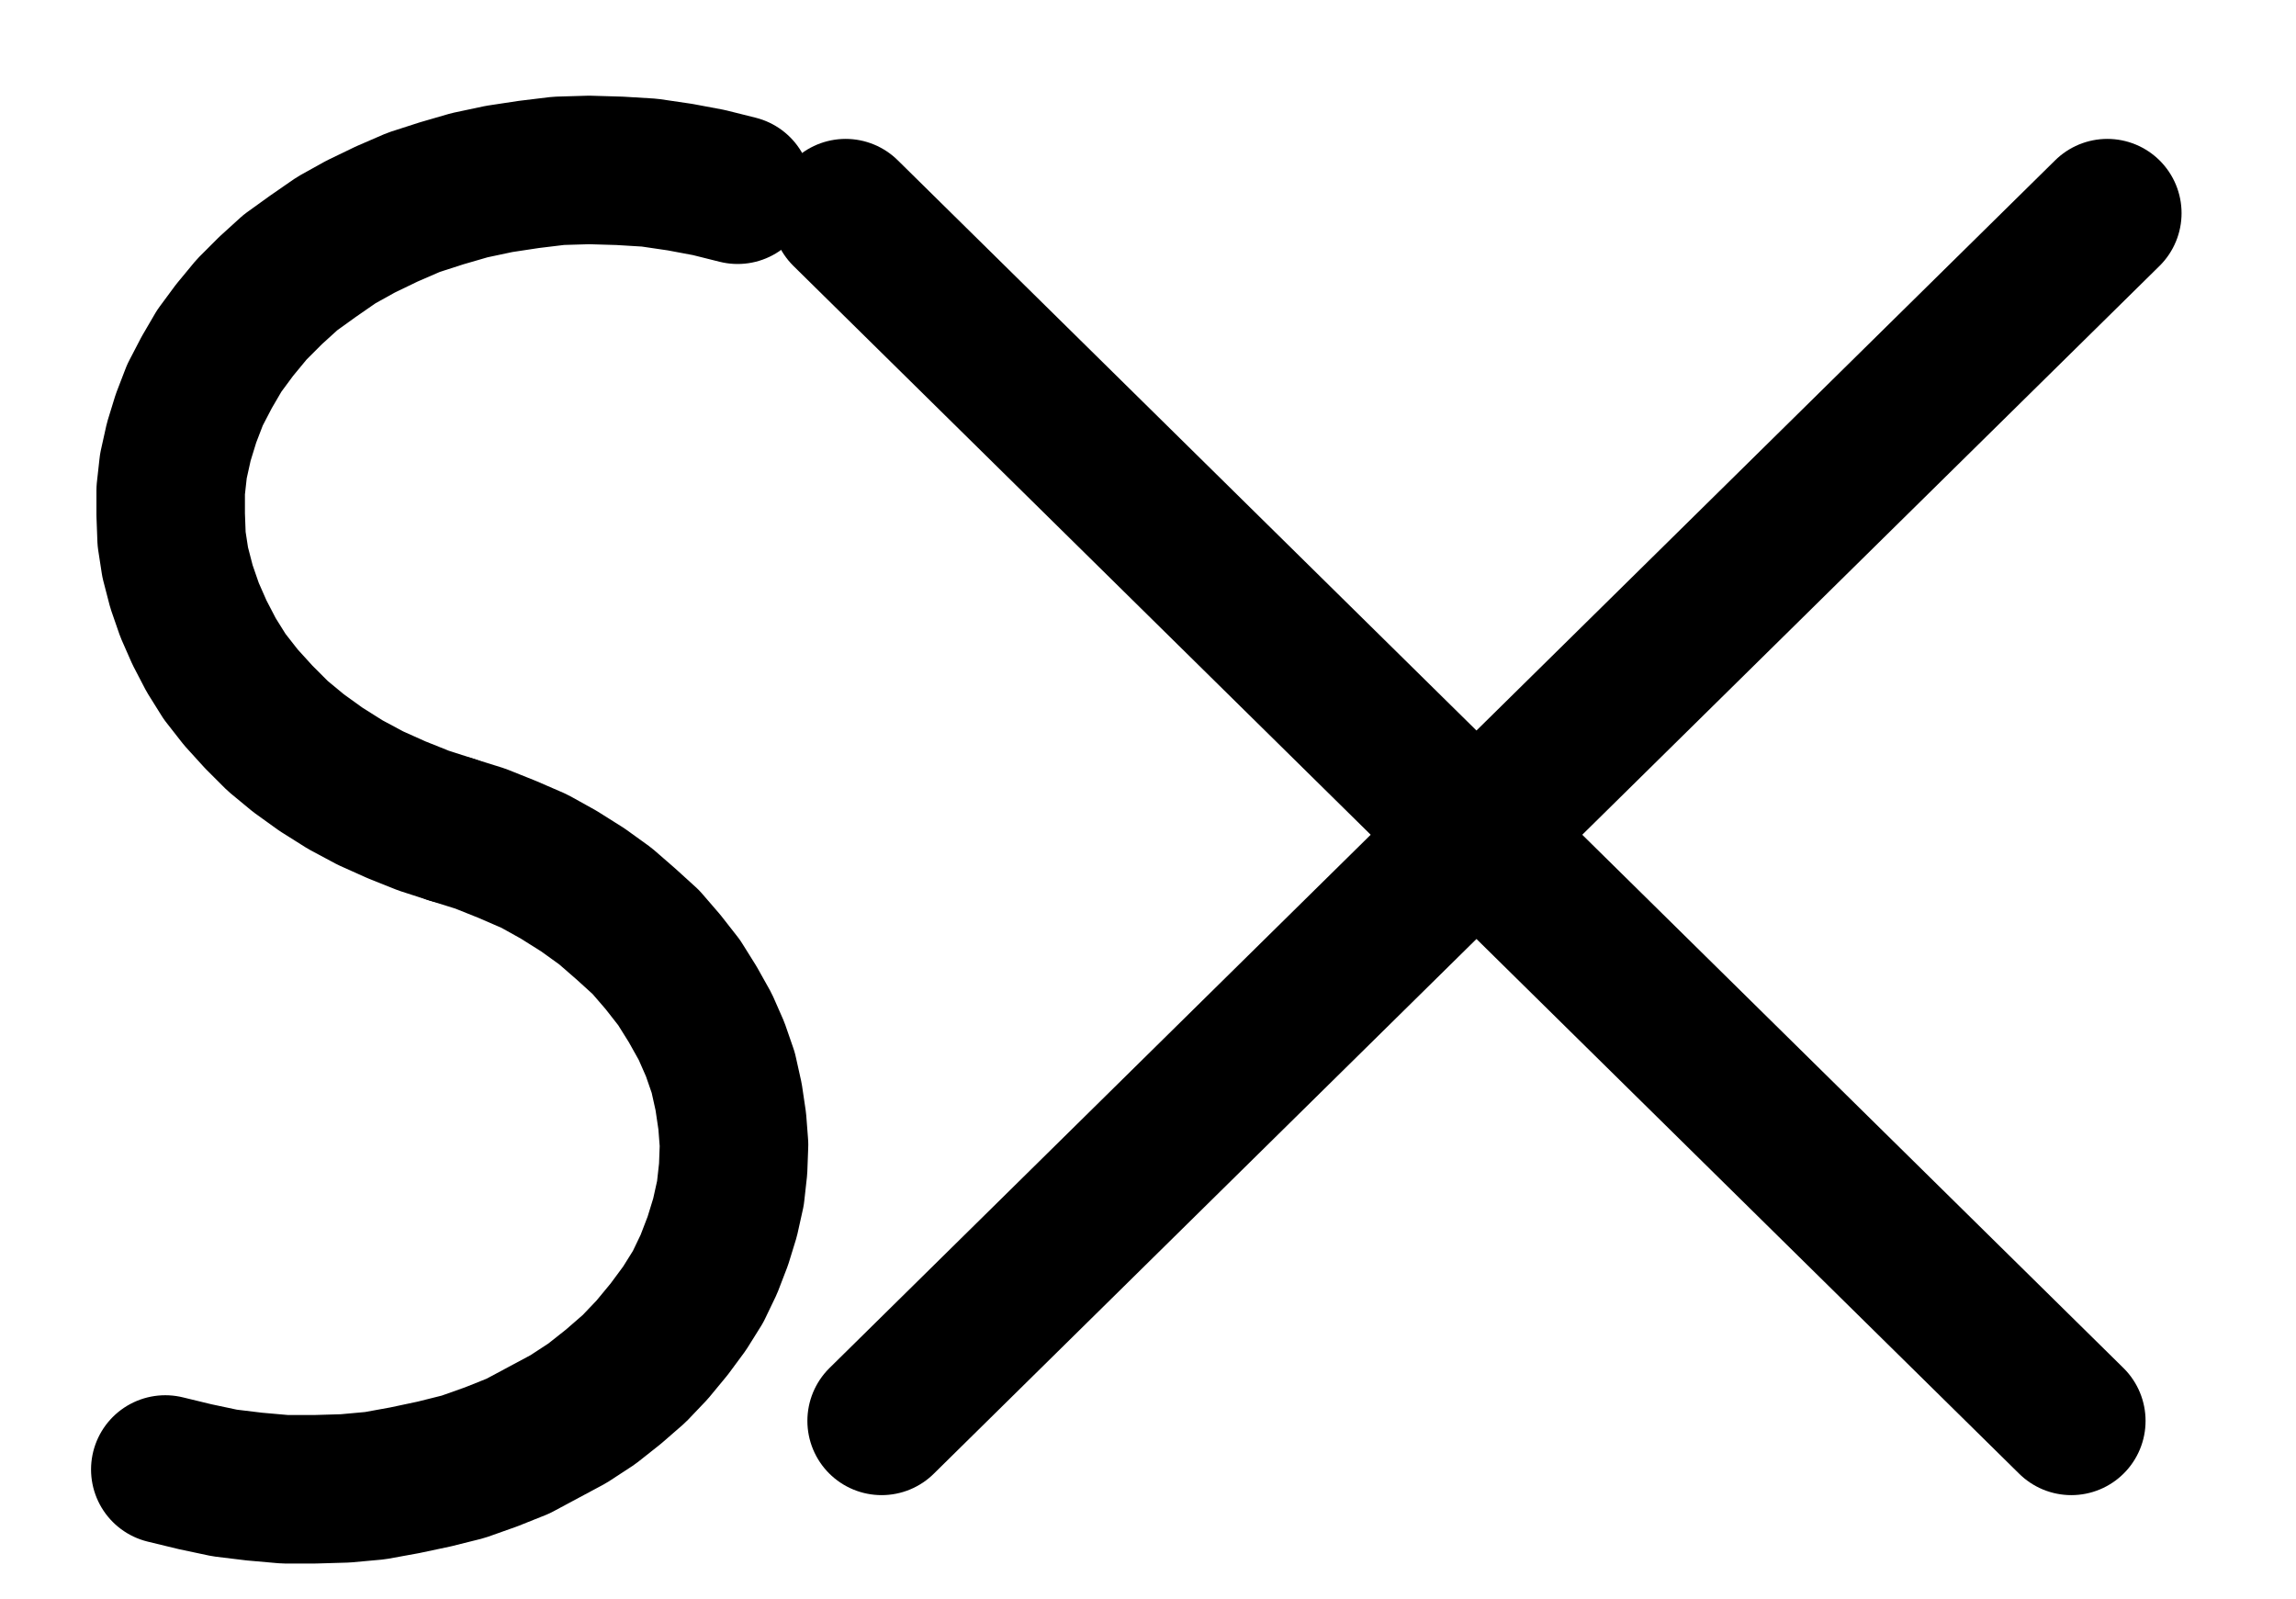 <?xml version="1.0" encoding="UTF-8" standalone="no"?>
<!-- Created with Inkscape (http://www.inkscape.org/) -->

<svg
   version="1.1"
   id="svg1"
   width="408.213"
   height="284.307"
   viewBox="0 0 408.213 284.307"
   sodipodi:docname="Semisextile3.pdf"
   xmlns:inkscape="http://www.inkscape.org/namespaces/inkscape"
   xmlns:sodipodi="http://sodipodi.sourceforge.net/DTD/sodipodi-0.dtd"
   xmlns="http://www.w3.org/2000/svg"
   xmlns:svg="http://www.w3.org/2000/svg">
  <defs
     id="defs1">
    <clipPath
       clipPathUnits="userSpaceOnUse"
       id="clipPath2">
      <path
         d="M 0,0.16 V 1122.56 H 793.6 V 0.16 Z"
         transform="translate(-3.3333334e-6)"
         clip-rule="evenodd"
         id="path2" />
    </clipPath>
    <clipPath
       clipPathUnits="userSpaceOnUse"
       id="clipPath4">
      <path
         d="M 0,0.16 V 1122.56 H 793.6 V 0.16 Z"
         transform="translate(-3.3333334e-6)"
         clip-rule="evenodd"
         id="path4" />
    </clipPath>
    <clipPath
       clipPathUnits="userSpaceOnUse"
       id="clipPath6">
      <path
         d="M 0,0.16 V 1122.56 H 793.6 V 0.16 Z"
         transform="translate(-325.92,-447.52)"
         clip-rule="evenodd"
         id="path6" />
    </clipPath>
    <clipPath
       clipPathUnits="userSpaceOnUse"
       id="clipPath8">
      <path
         d="M 0,0.16 V 1122.56 H 793.6 V 0.16 Z"
         transform="translate(-224.16,-675.04)"
         clip-rule="evenodd"
         id="path8" />
    </clipPath>
  </defs>
  <sodipodi:namedview
     id="namedview1"
     pagecolor="#505050"
     bordercolor="#eeeeee"
     borderopacity="1"
     inkscape:showpageshadow="0"
     inkscape:pageopacity="0"
     inkscape:pagecheckerboard="0"
     inkscape:deskcolor="#505050">
    <inkscape:page
       x="0"
       y="0"
       inkscape:label="1"
       id="page1"
       width="408.213"
       height="284.307"
       margin="0"
       bleed="0" />
  </sodipodi:namedview>
  <g
     id="g1"
     inkscape:groupmode="layer"
     inkscape:label="1">
    <path
       id="path1"
       d="M 351.52,666.4 569.44,451.68"
       style="fill:none;stroke:#000000;stroke-width:26.4;stroke-linecap:round;stroke-linejoin:round;stroke-miterlimit:10;stroke-dasharray:none;stroke-opacity:1"
       transform="translate(-194.773,-413.787)"
       clip-path="url(#clipPath2)" />
    <path
       id="path3"
       d="M 345.12,451.68 563.04,666.4"
       style="fill:none;stroke:#000000;stroke-width:26.4;stroke-linecap:round;stroke-linejoin:round;stroke-miterlimit:10;stroke-dasharray:none;stroke-opacity:1"
       transform="translate(-194.773,-413.787)"
       clip-path="url(#clipPath4)" />
    <path
       id="path5"
       d="m 0,0 -5.12,-1.28 -5.12,-0.96 -5.44,-0.8 -5.28,-0.32 -5.44,-0.16 -5.44,0.16 -5.28,0.64 -5.28,0.8 -5.28,1.12 -4.96,1.44 -4.96,1.6 -4.8,2.08 -4.64,2.24 -4.32,2.4 -4.16,2.88 -4,2.88 -3.52,3.2 -3.36,3.36 -3.04,3.68 -2.72,3.68 -2.24,3.84 -2.08,4 -1.6,4.16 -1.28,4.16 -0.96,4.32 -0.48,4.32 v 4.32 l 0.16,4.32 0.64,4.16 1.12,4.32 1.44,4.16 1.76,4 2.08,4 2.4,3.84 2.88,3.68 3.2,3.52 3.36,3.36 3.68,3.04 4,2.88 4.32,2.72 4.48,2.4 4.64,2.08 4.8,1.92 4.96,1.6"
       style="fill:none;stroke:#000000;stroke-width:26.4;stroke-linecap:round;stroke-linejoin:round;stroke-miterlimit:10;stroke-dasharray:none;stroke-opacity:1"
       transform="translate(131.147,33.733)"
       clip-path="url(#clipPath6)" />
    <path
       id="path7"
       d="m 0,0 5.28,1.28 5.28,1.12 5.28,0.64 5.44,0.48 h 5.28 L 32,3.36 37.28,2.88 42.56,1.92 47.84,0.8 l 5.12,-1.28 4.96,-1.76 4.8,-1.92 4.48,-2.4 4.48,-2.4 4.16,-2.72 3.84,-3.04 3.68,-3.2 3.2,-3.36 3.04,-3.68 2.72,-3.68 2.4,-3.84 1.92,-4 1.6,-4.16 1.28,-4.16 0.96,-4.32 0.48,-4.32 0.16,-4.32 -0.32,-4.16 -0.64,-4.32 -0.96,-4.32 -1.44,-4.16 -1.76,-4 -2.24,-4 -2.4,-3.84 -2.88,-3.68 -3.04,-3.52 -3.52,-3.2 -3.68,-3.2 -4,-2.88 -4.32,-2.72 -4.32,-2.4 -4.8,-2.08 L 56,-112.16 l -5.12,-1.6"
       style="fill:none;stroke:#000000;stroke-width:26.4;stroke-linecap:round;stroke-linejoin:round;stroke-miterlimit:10;stroke-dasharray:none;stroke-opacity:1"
       transform="translate(29.387,261.253)"
       clip-path="url(#clipPath8)" />
  </g>
</svg>
